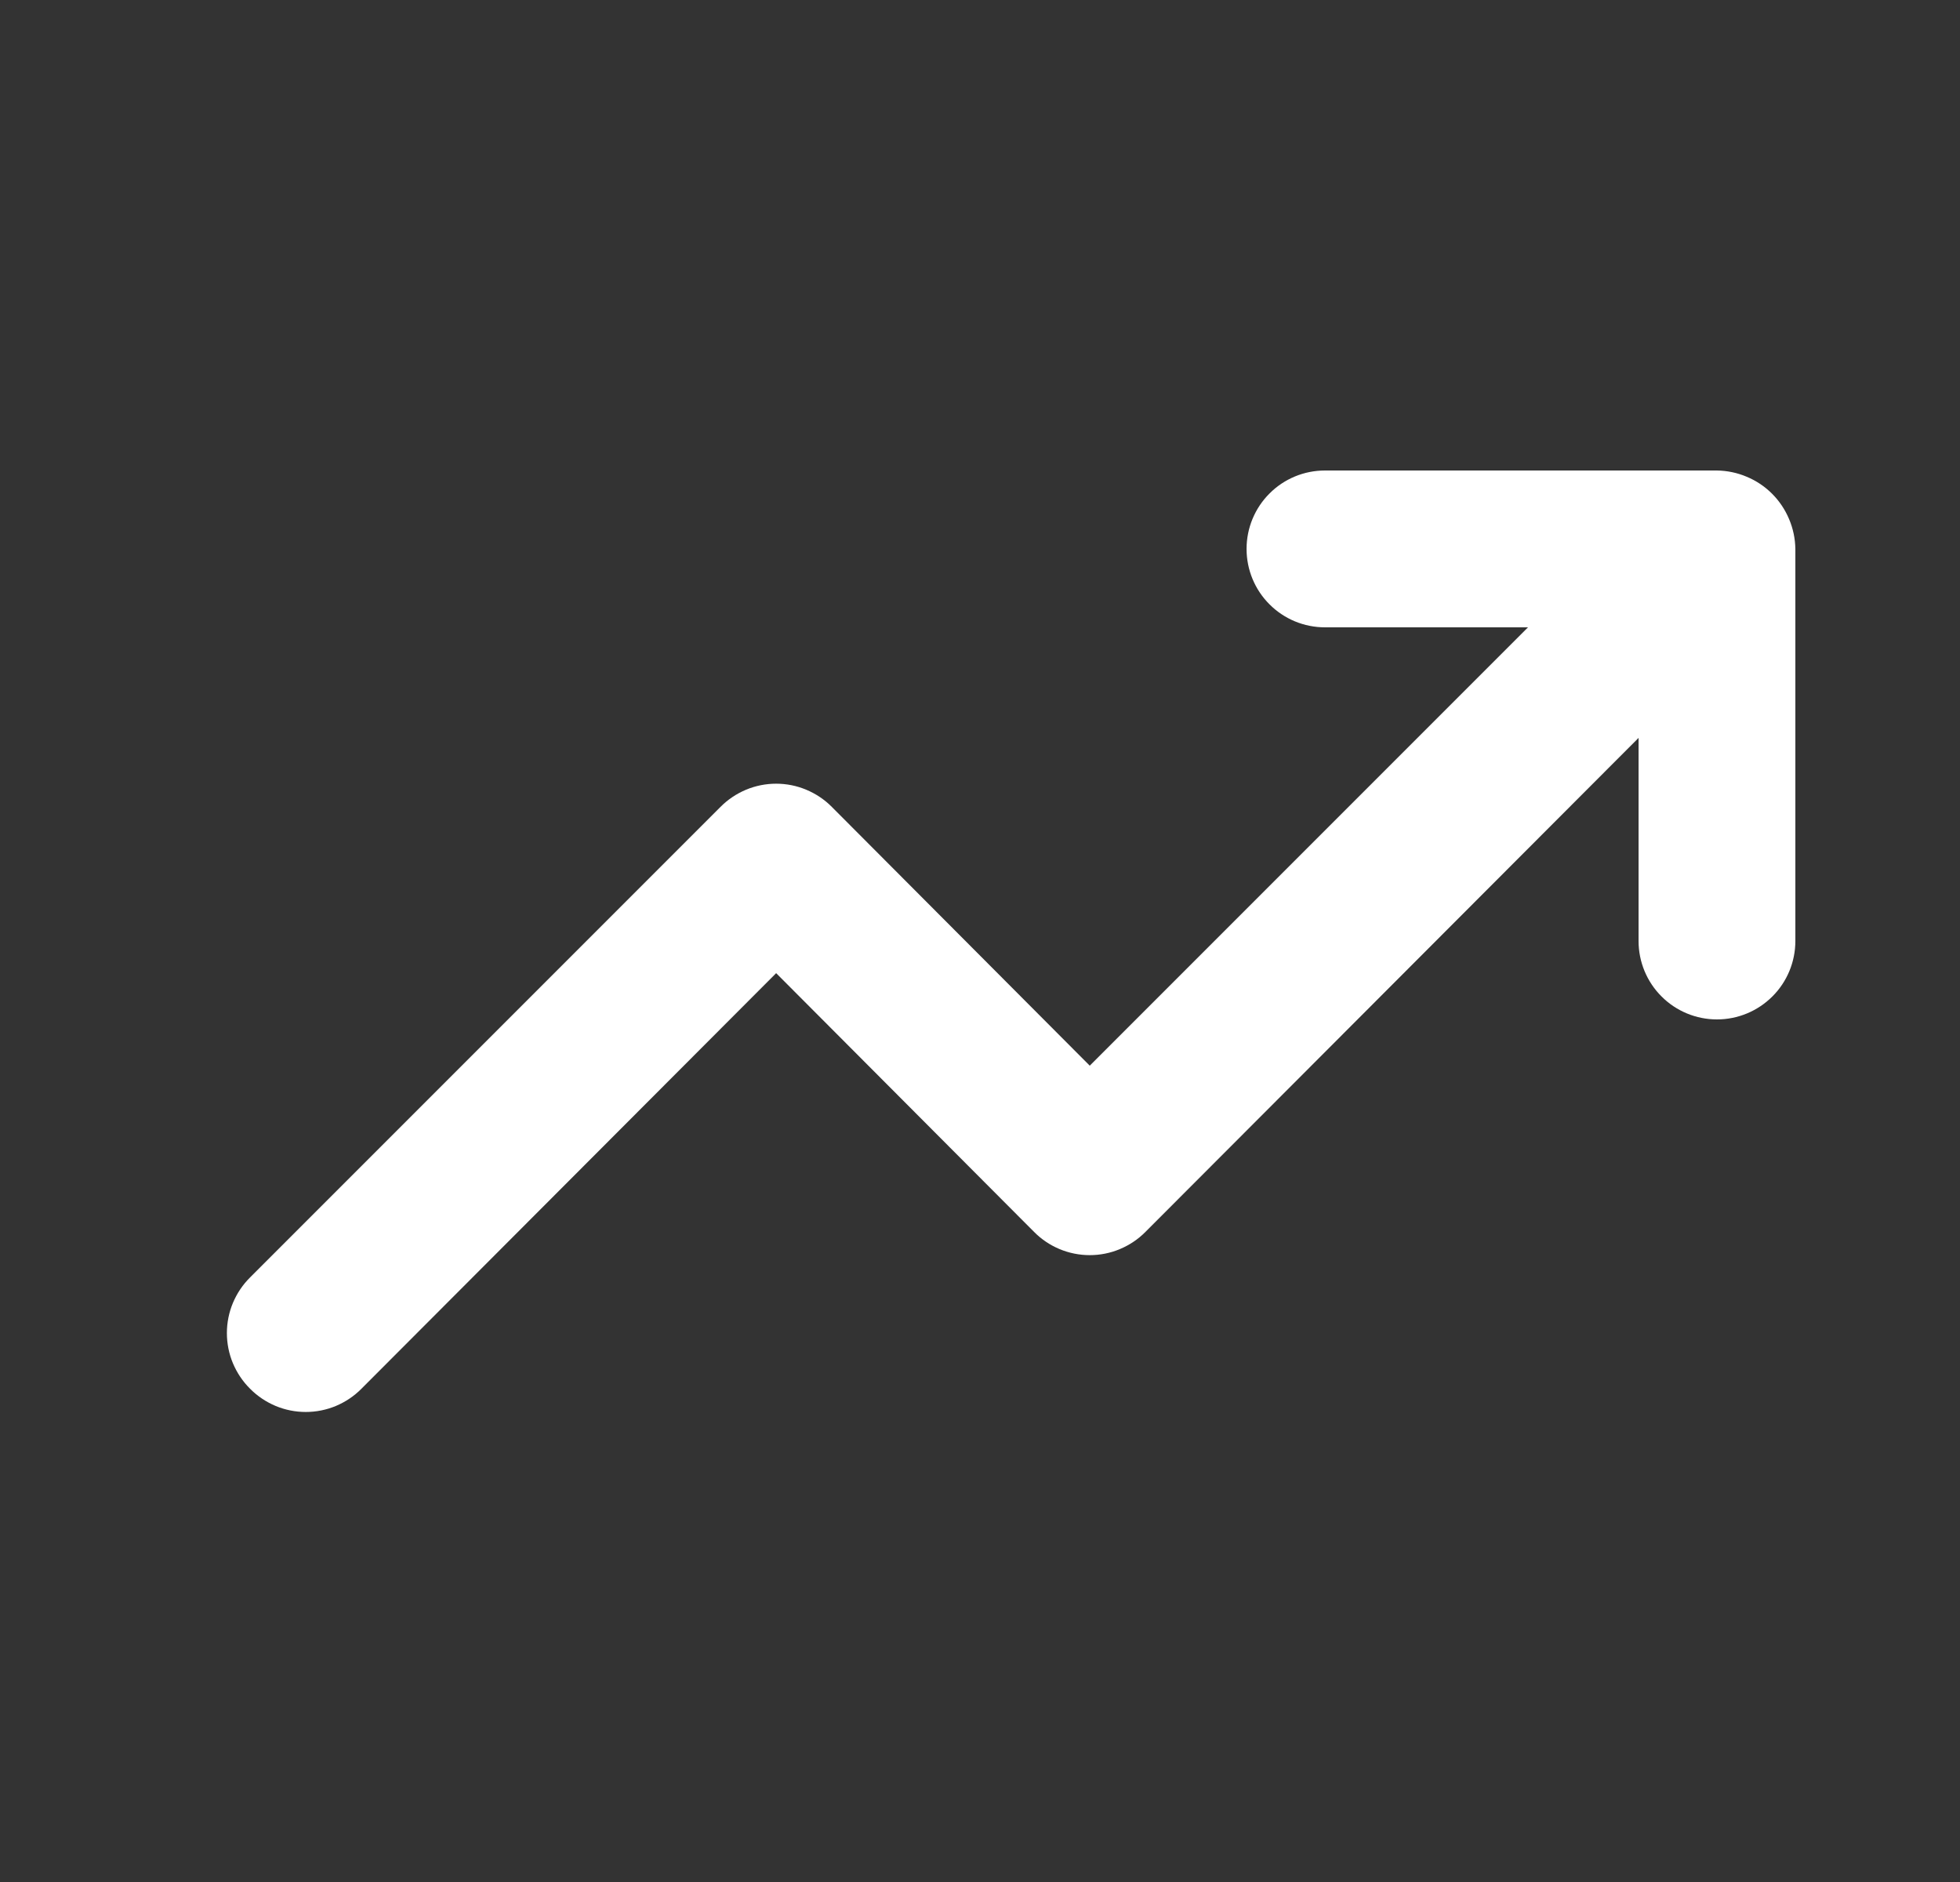 <svg width="25" height="24" viewBox="0 0 25 24" fill="none" xmlns="http://www.w3.org/2000/svg">
<rect x="0" y="0" width="25" height="24" fill="#333333" stroke="none"/>
<path d="M22.82 6.62C22.718 6.376 22.524 6.181 22.28 6.08C22.16 6.029 22.031 6.002 21.9 6H16.9C16.635 6 16.38 6.105 16.193 6.293C16.005 6.48 15.9 6.735 15.9 7C15.9 7.265 16.005 7.52 16.193 7.707C16.38 7.895 16.635 8 16.9 8H19.49L13.9 13.59L10.61 10.29C10.517 10.196 10.406 10.122 10.284 10.071C10.163 10.02 10.032 9.994 9.9 9.994C9.768 9.994 9.637 10.02 9.515 10.071C9.394 10.122 9.283 10.196 9.19 10.29L3.19 16.29C3.096 16.383 3.022 16.494 2.971 16.615C2.92 16.737 2.894 16.868 2.894 17C2.894 17.132 2.92 17.263 2.971 17.385C3.022 17.506 3.096 17.617 3.19 17.71C3.283 17.804 3.394 17.878 3.515 17.929C3.637 17.98 3.768 18.006 3.9 18.006C4.032 18.006 4.163 17.98 4.285 17.929C4.406 17.878 4.517 17.804 4.61 17.71L9.9 12.41L13.19 15.71C13.283 15.804 13.393 15.878 13.515 15.929C13.637 15.98 13.768 16.006 13.9 16.006C14.032 16.006 14.163 15.98 14.284 15.929C14.406 15.878 14.517 15.804 14.61 15.71L20.9 9.41V12C20.9 12.265 21.005 12.52 21.193 12.707C21.38 12.895 21.635 13 21.9 13C22.165 13 22.419 12.895 22.607 12.707C22.795 12.52 22.9 12.265 22.9 12V7C22.898 6.869 22.871 6.74 22.82 6.62Z" fill="white"/>
</svg>
